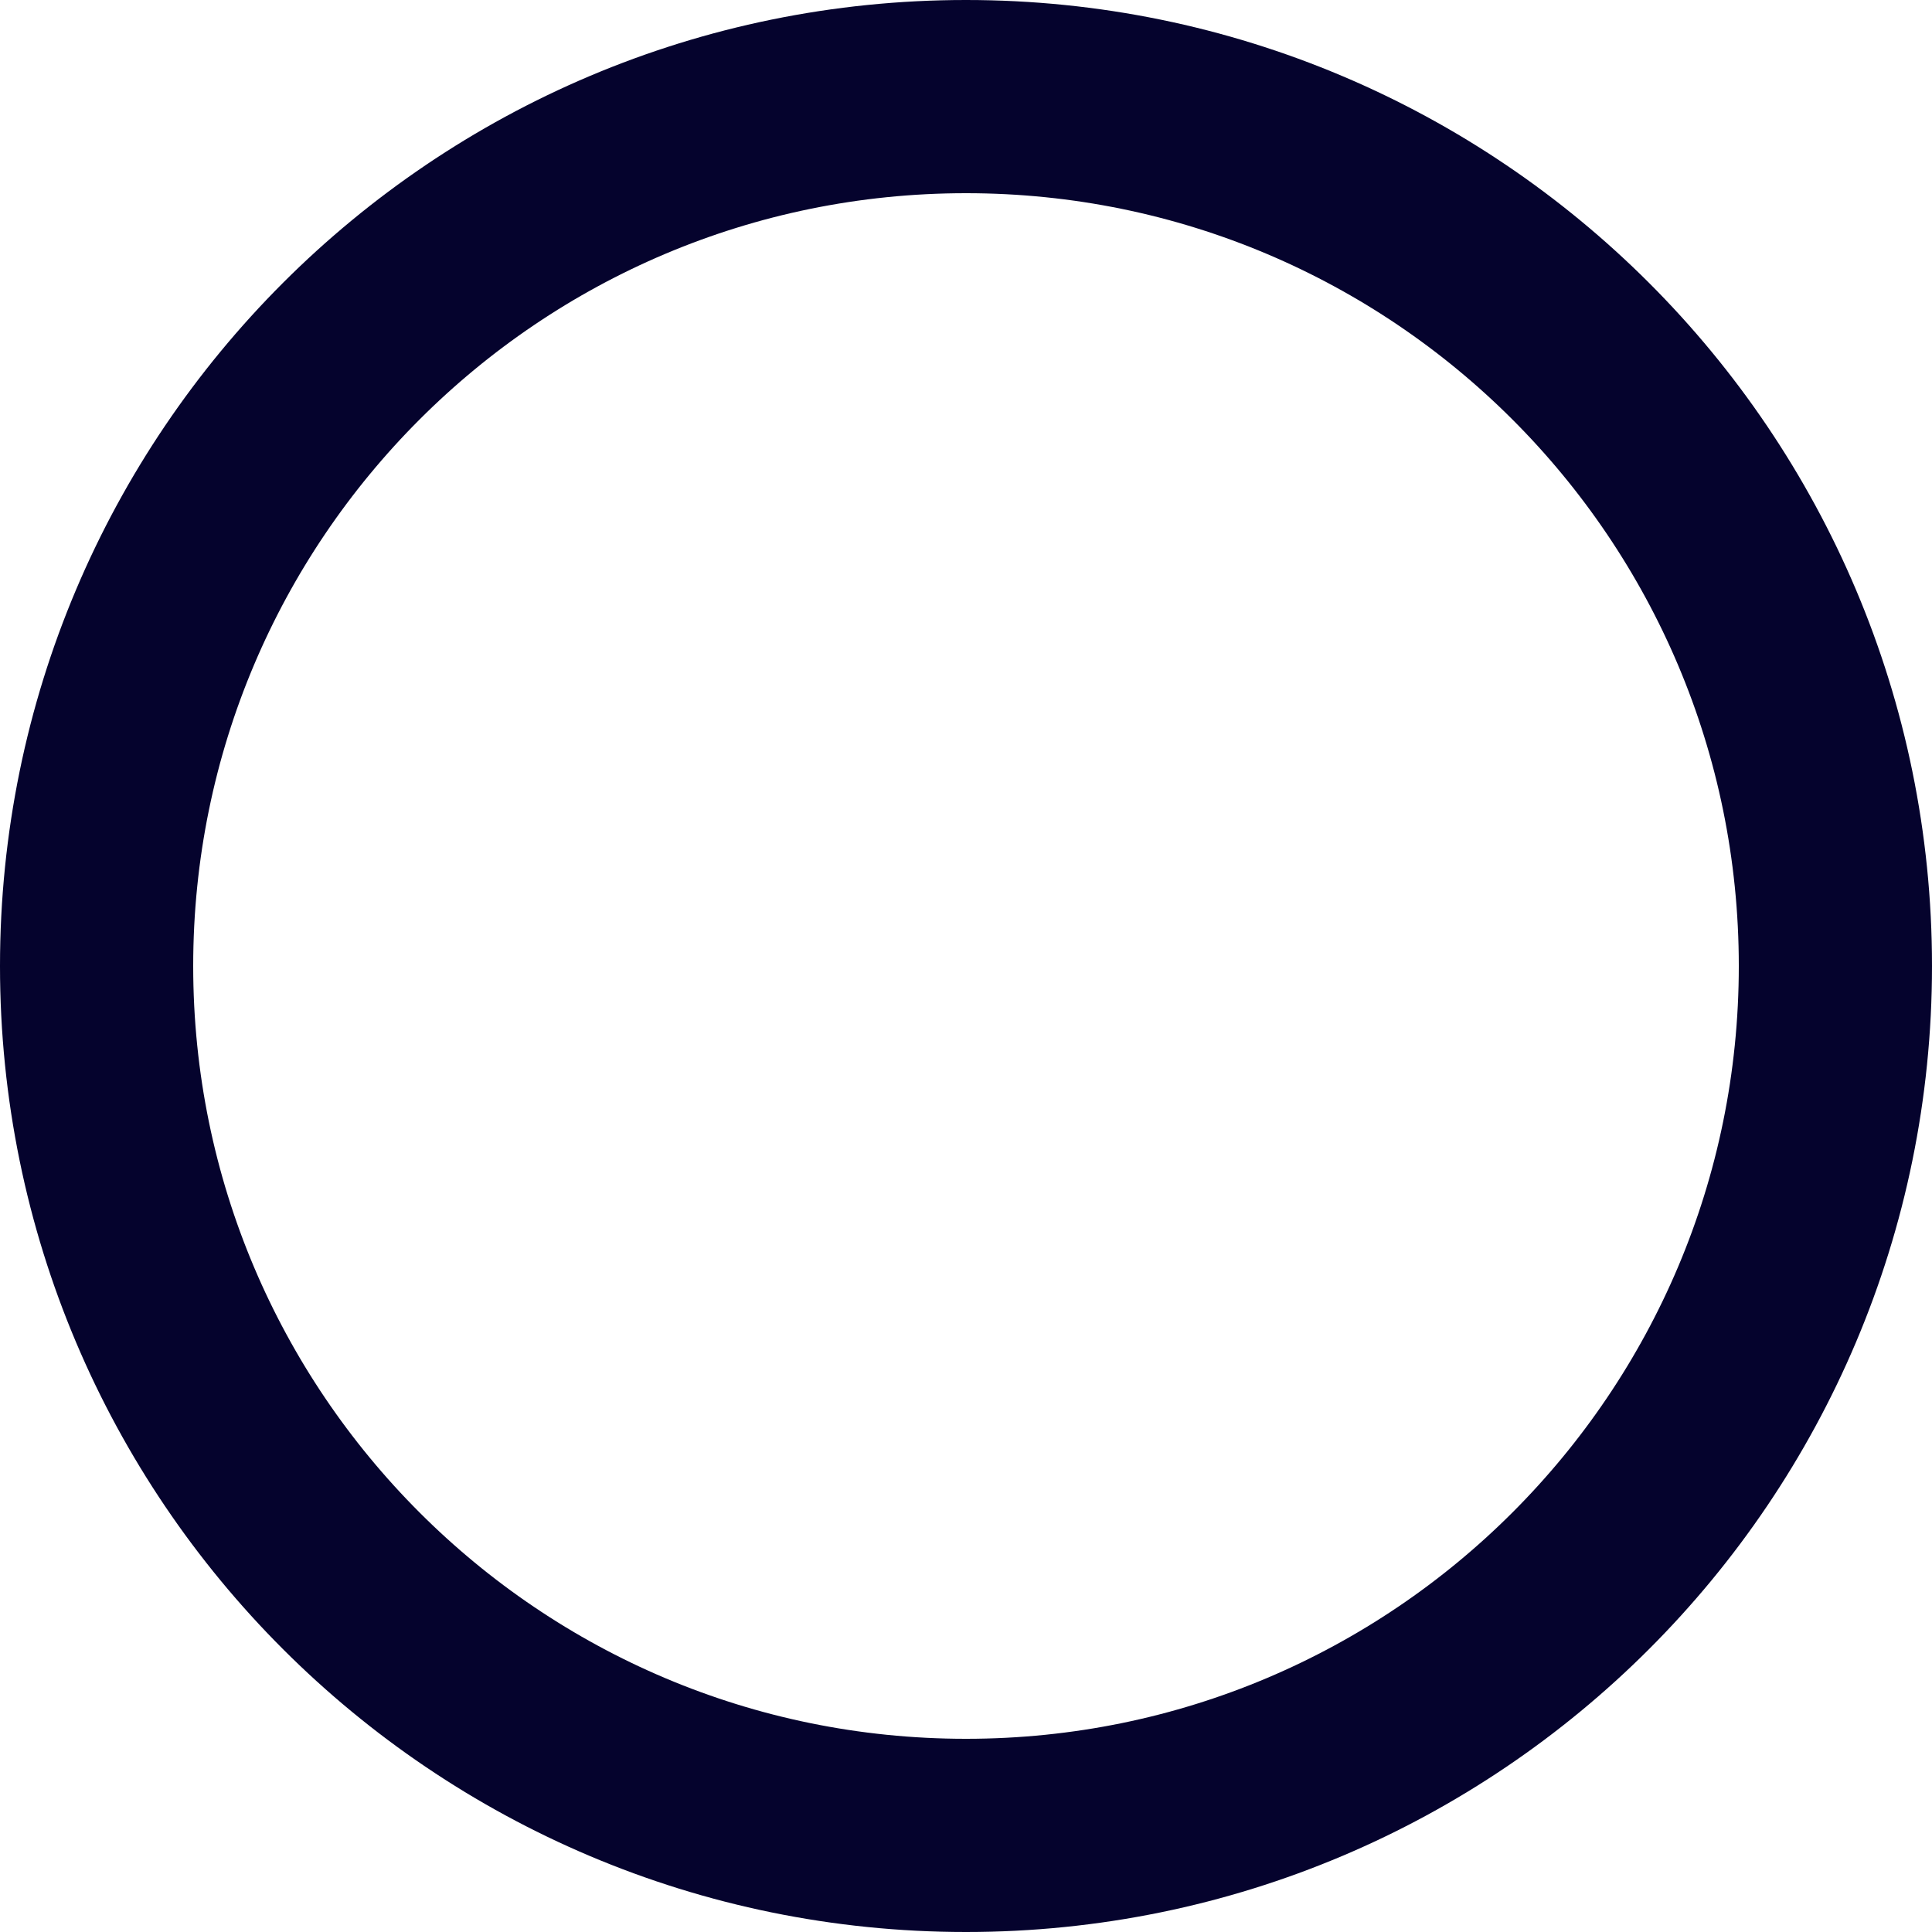 <svg xmlns="http://www.w3.org/2000/svg" width="20" height="20" viewBox="0 0 20 20">
  <path fill="none" stroke="#05032D" stroke-width="2" d="M17,8 C17,12.971 12.971,17 8,17 C3.029,17 -1,12.971 -1,8 C-1,3.029 3.029,-1 8,-1 C12.971,-1 17,3.029 17,8 Z" transform="translate(2 2)"/>
</svg>
